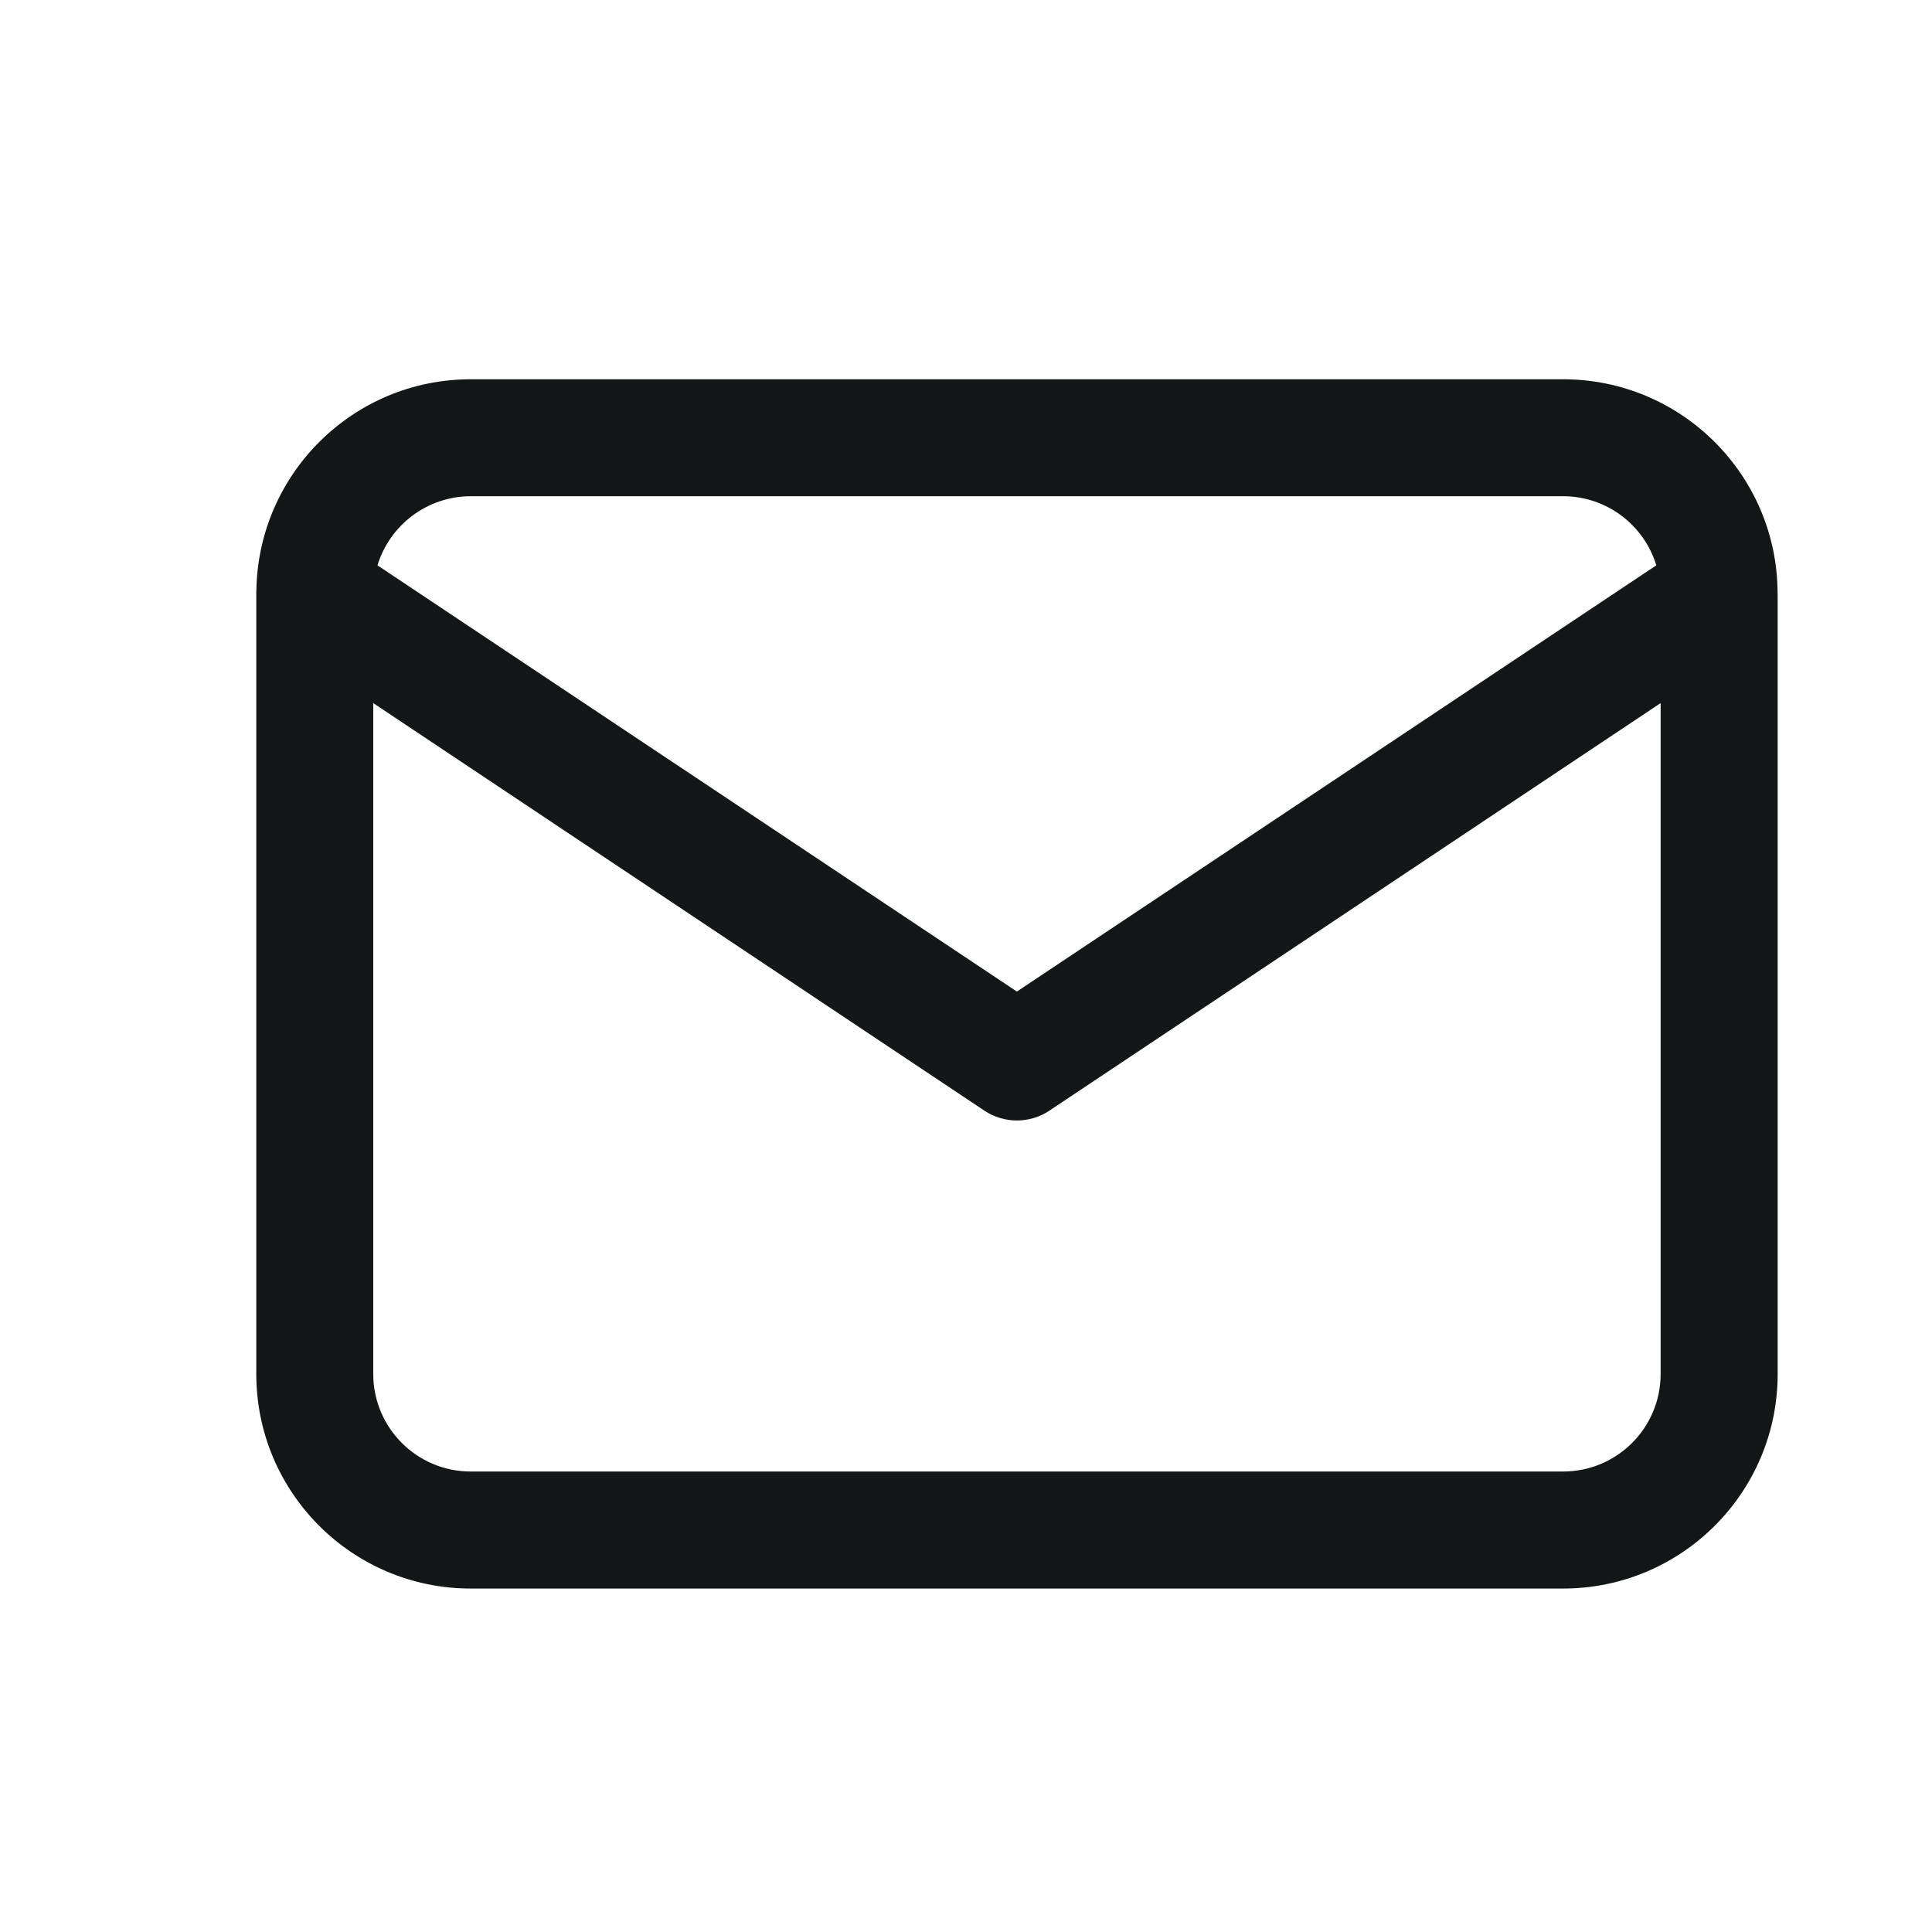 <svg width="26" height="26" viewBox="0 0 26 26" fill="none" xmlns="http://www.w3.org/2000/svg">
<path d="M21.035 5.104C22.625 5.104 23.915 6.389 23.922 7.977C23.922 7.986 23.923 7.995 23.923 8.004V18.491C23.923 20.085 22.63 21.378 21.035 21.378H6.335C4.741 21.378 3.449 20.085 3.449 18.491V7.967C3.449 7.961 3.45 7.956 3.45 7.95C3.473 6.374 4.755 5.104 6.335 5.104H21.035ZM14.122 14.947C13.858 15.123 13.513 15.123 13.248 14.947L5.023 9.462V18.491C5.023 19.215 5.611 19.803 6.335 19.803H21.035C21.76 19.803 22.348 19.216 22.348 18.491V9.462L14.122 14.947ZM6.335 6.678C5.744 6.679 5.244 7.07 5.08 7.608L13.685 13.344L22.29 7.608C22.126 7.07 21.627 6.678 21.035 6.678H6.335Z" fill="#141718"/>
</svg>
